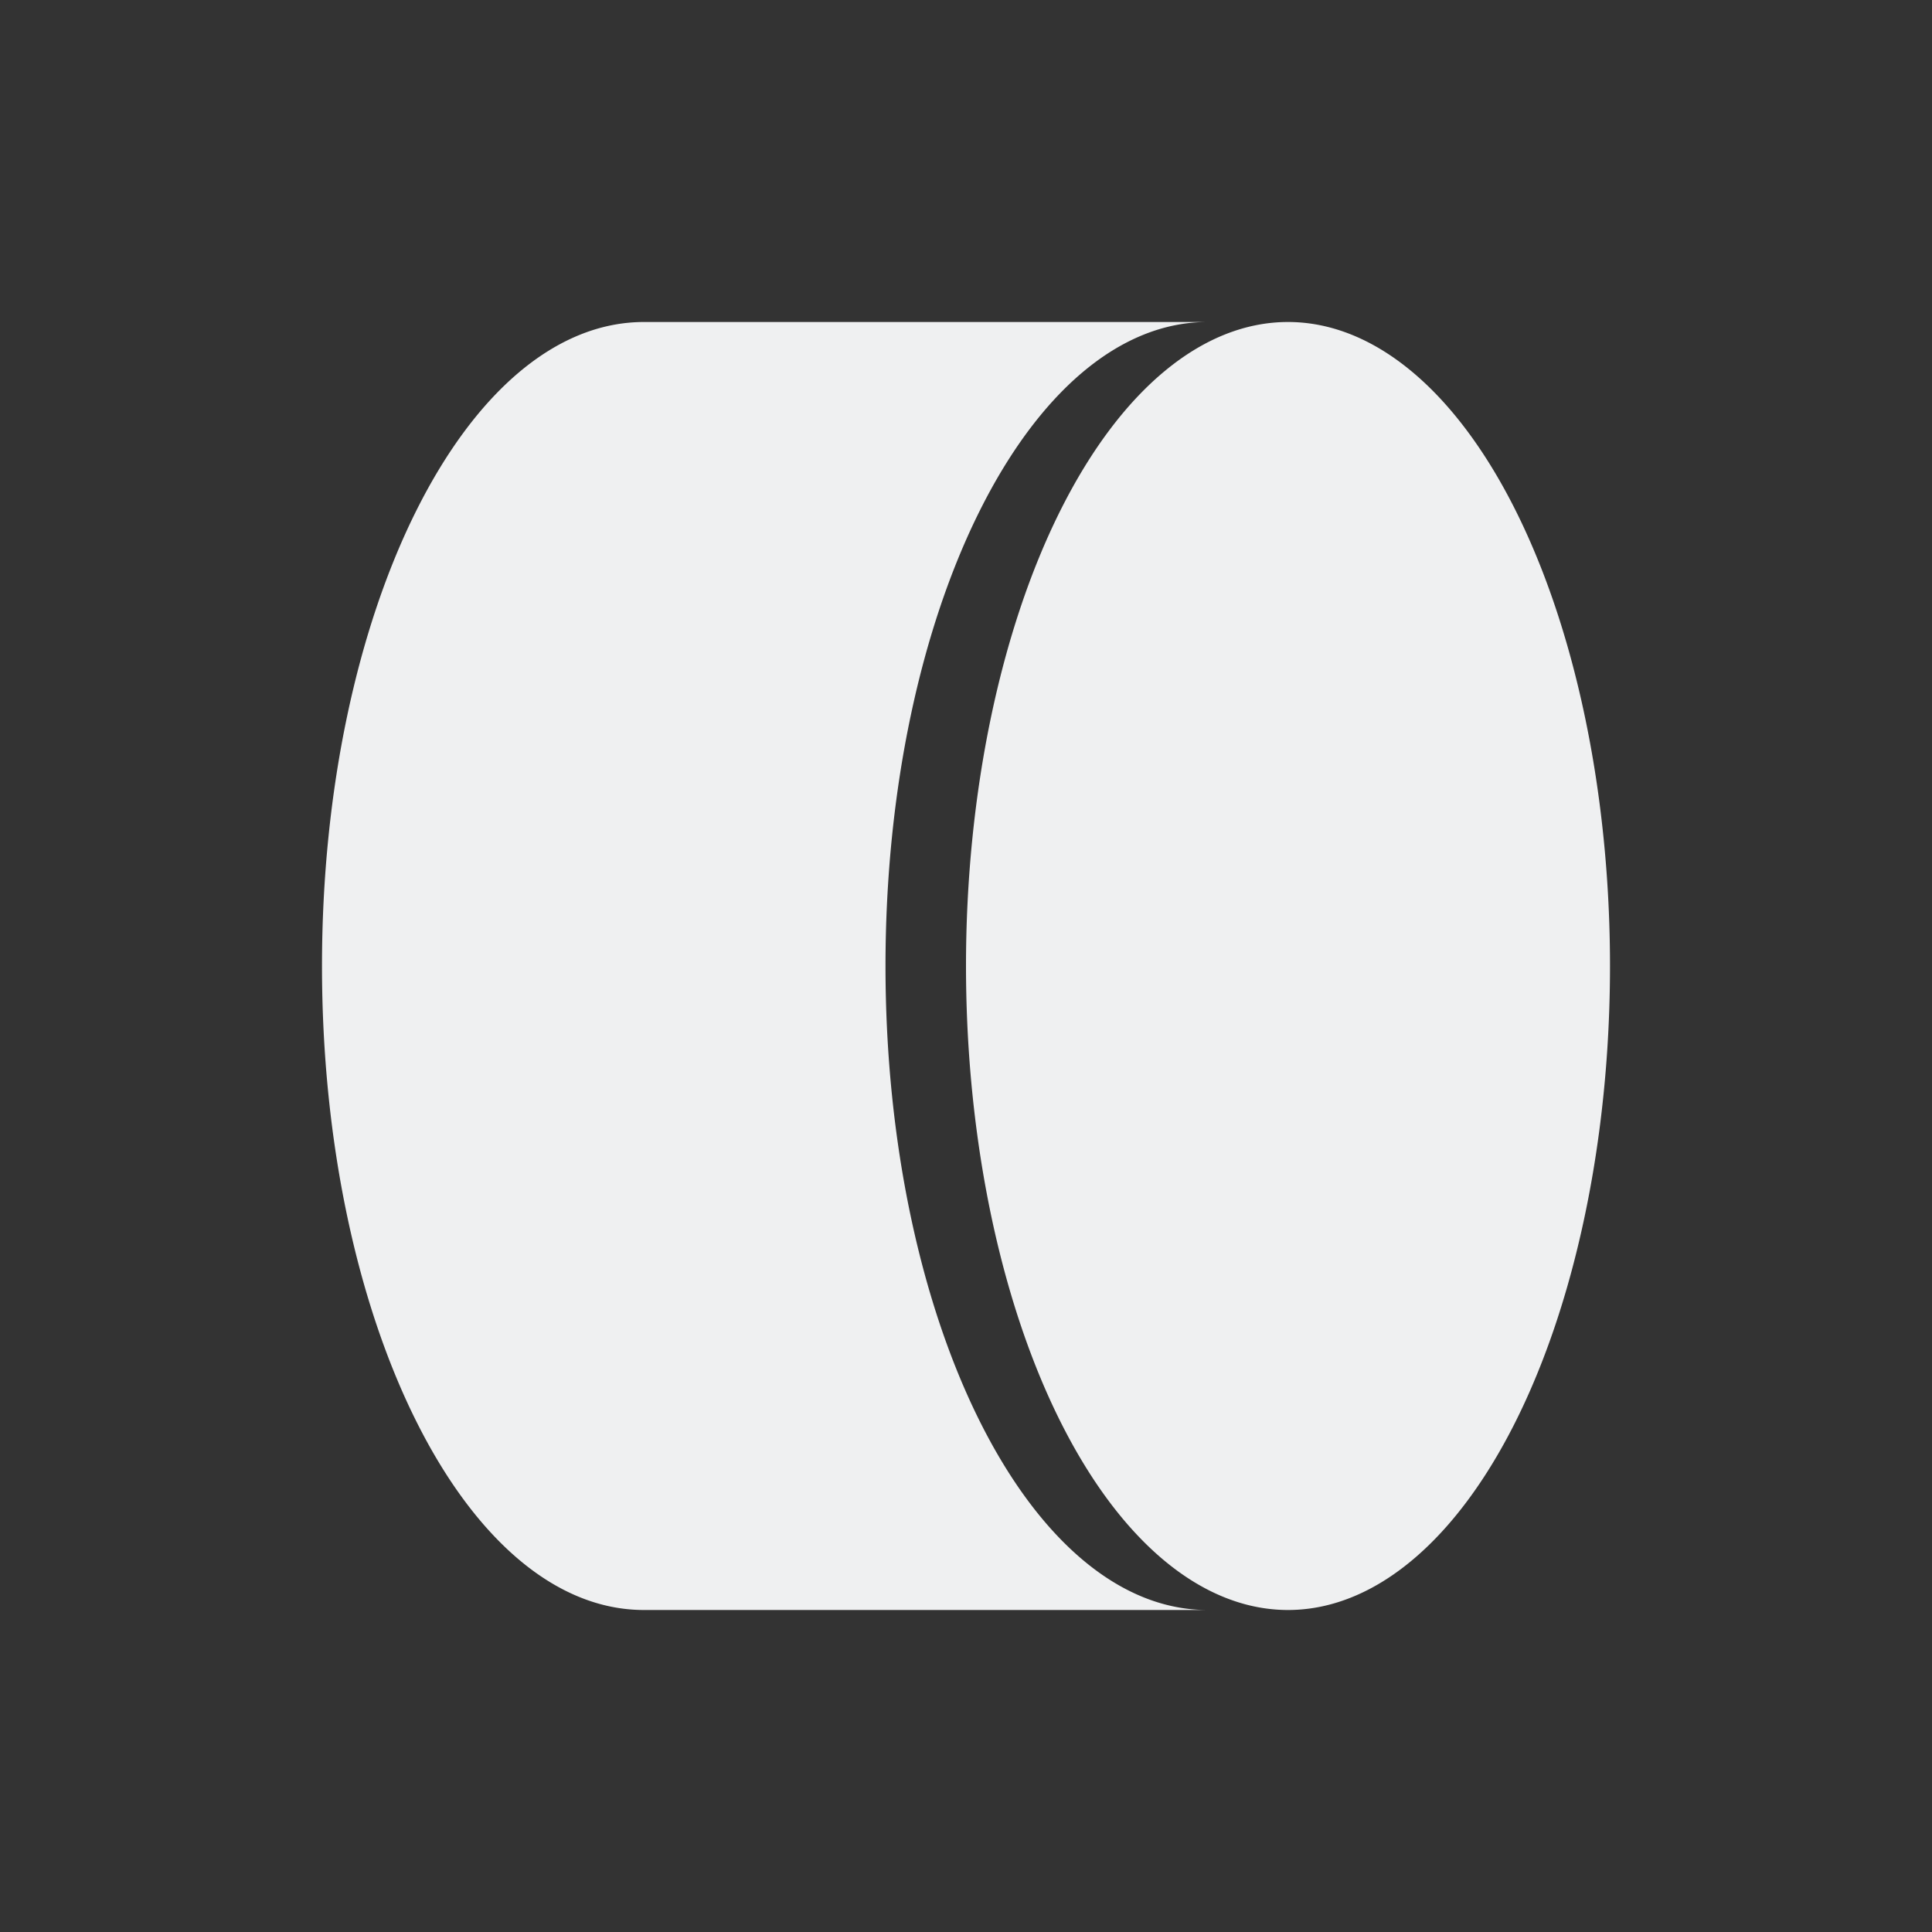 <svg viewBox="0 0 24 24" xmlns="http://www.w3.org/2000/svg"><rect x="0" y="0" width="24" height="24" fill="#333333" stroke="none"/><path d="m8 4c-2.209 0-4 3.582-4 8s1.791 8 4 8h7c-2.209 0-4-3.582-4-8s1.791-8 4-8zm8 0a4 8 0 0 0 -4 8 4 8 0 0 0 4 8 4 8 0 0 0 4-8 4 8 0 0 0 -4-8z" fill="#eff0f1"/></svg>